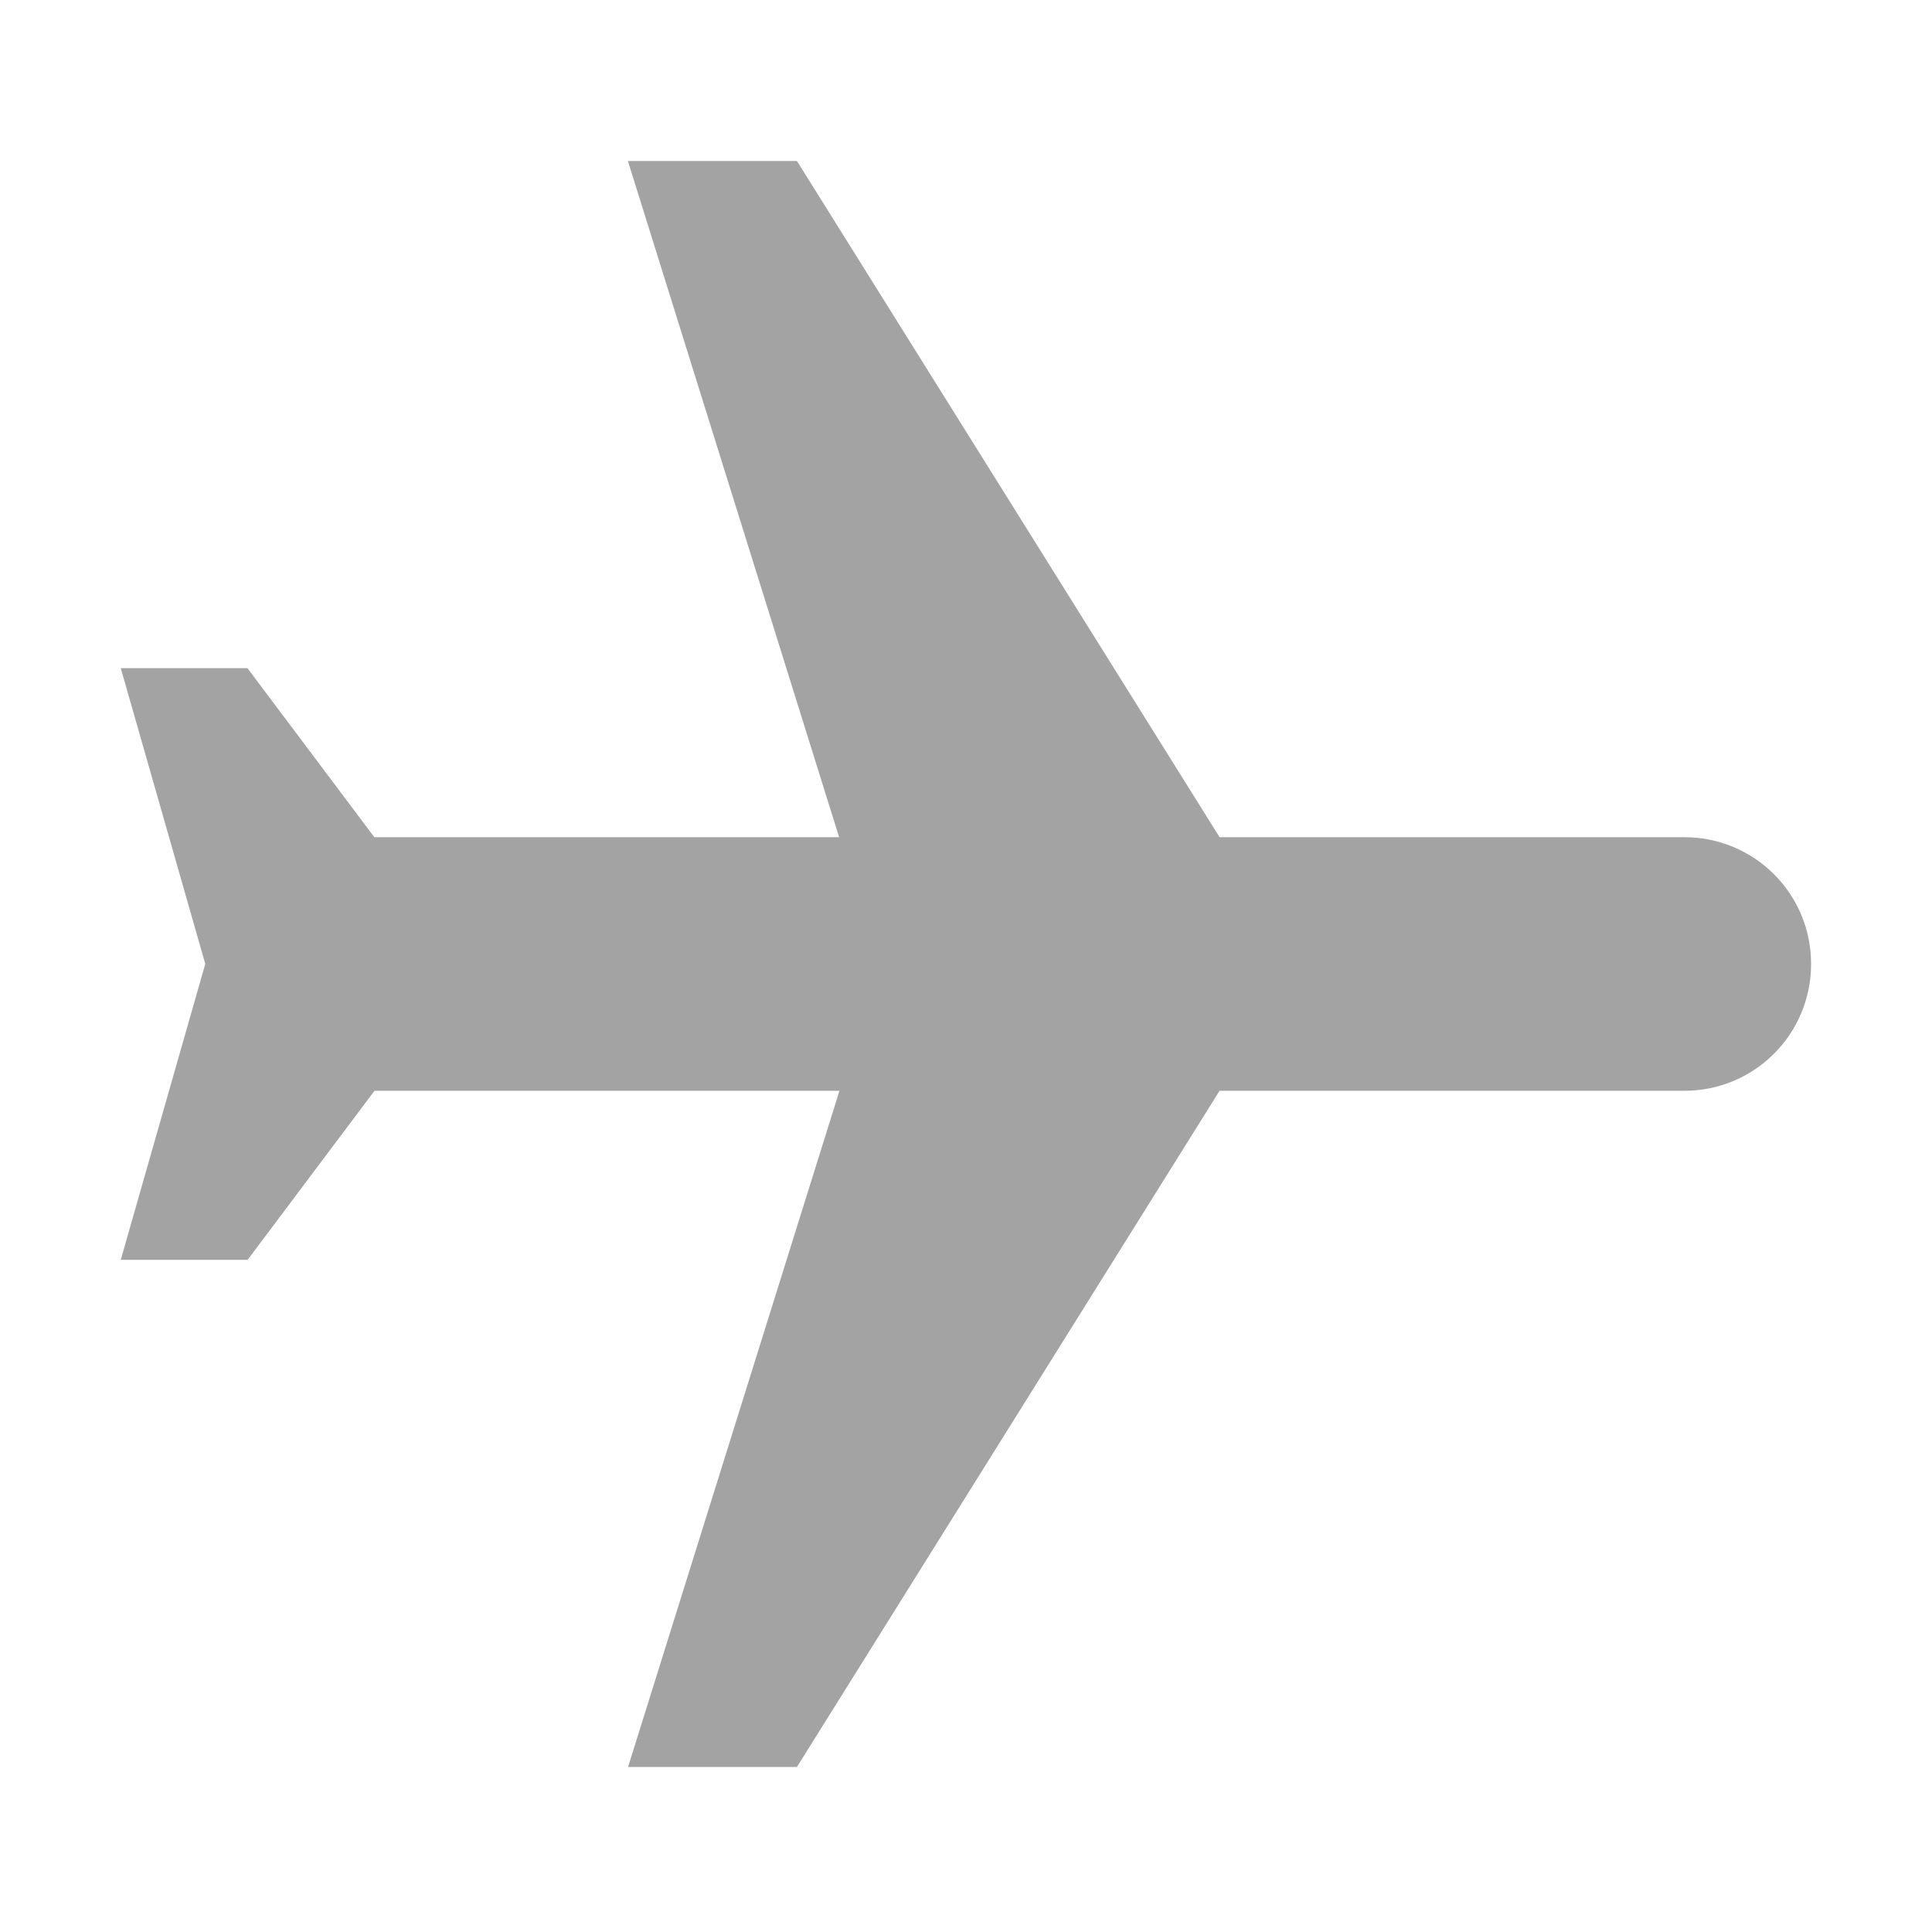 <svg xmlns="http://www.w3.org/2000/svg" width="12" height="12" fill="none"  xmlns:v="https://vecta.io/nano"><path d="M3.9 10.975h1.05l2.625-4.2h2.887c.436 0 .787-.352.787-.788s-.352-.787-.787-.787H7.575L4.95 1H3.9l1.312 4.2H2.325l-.788-1.05H.75l.525 1.837L.75 7.825h.788l.788-1.05h2.888l-1.313 4.2z" fill="#a3a3a3"/></svg>